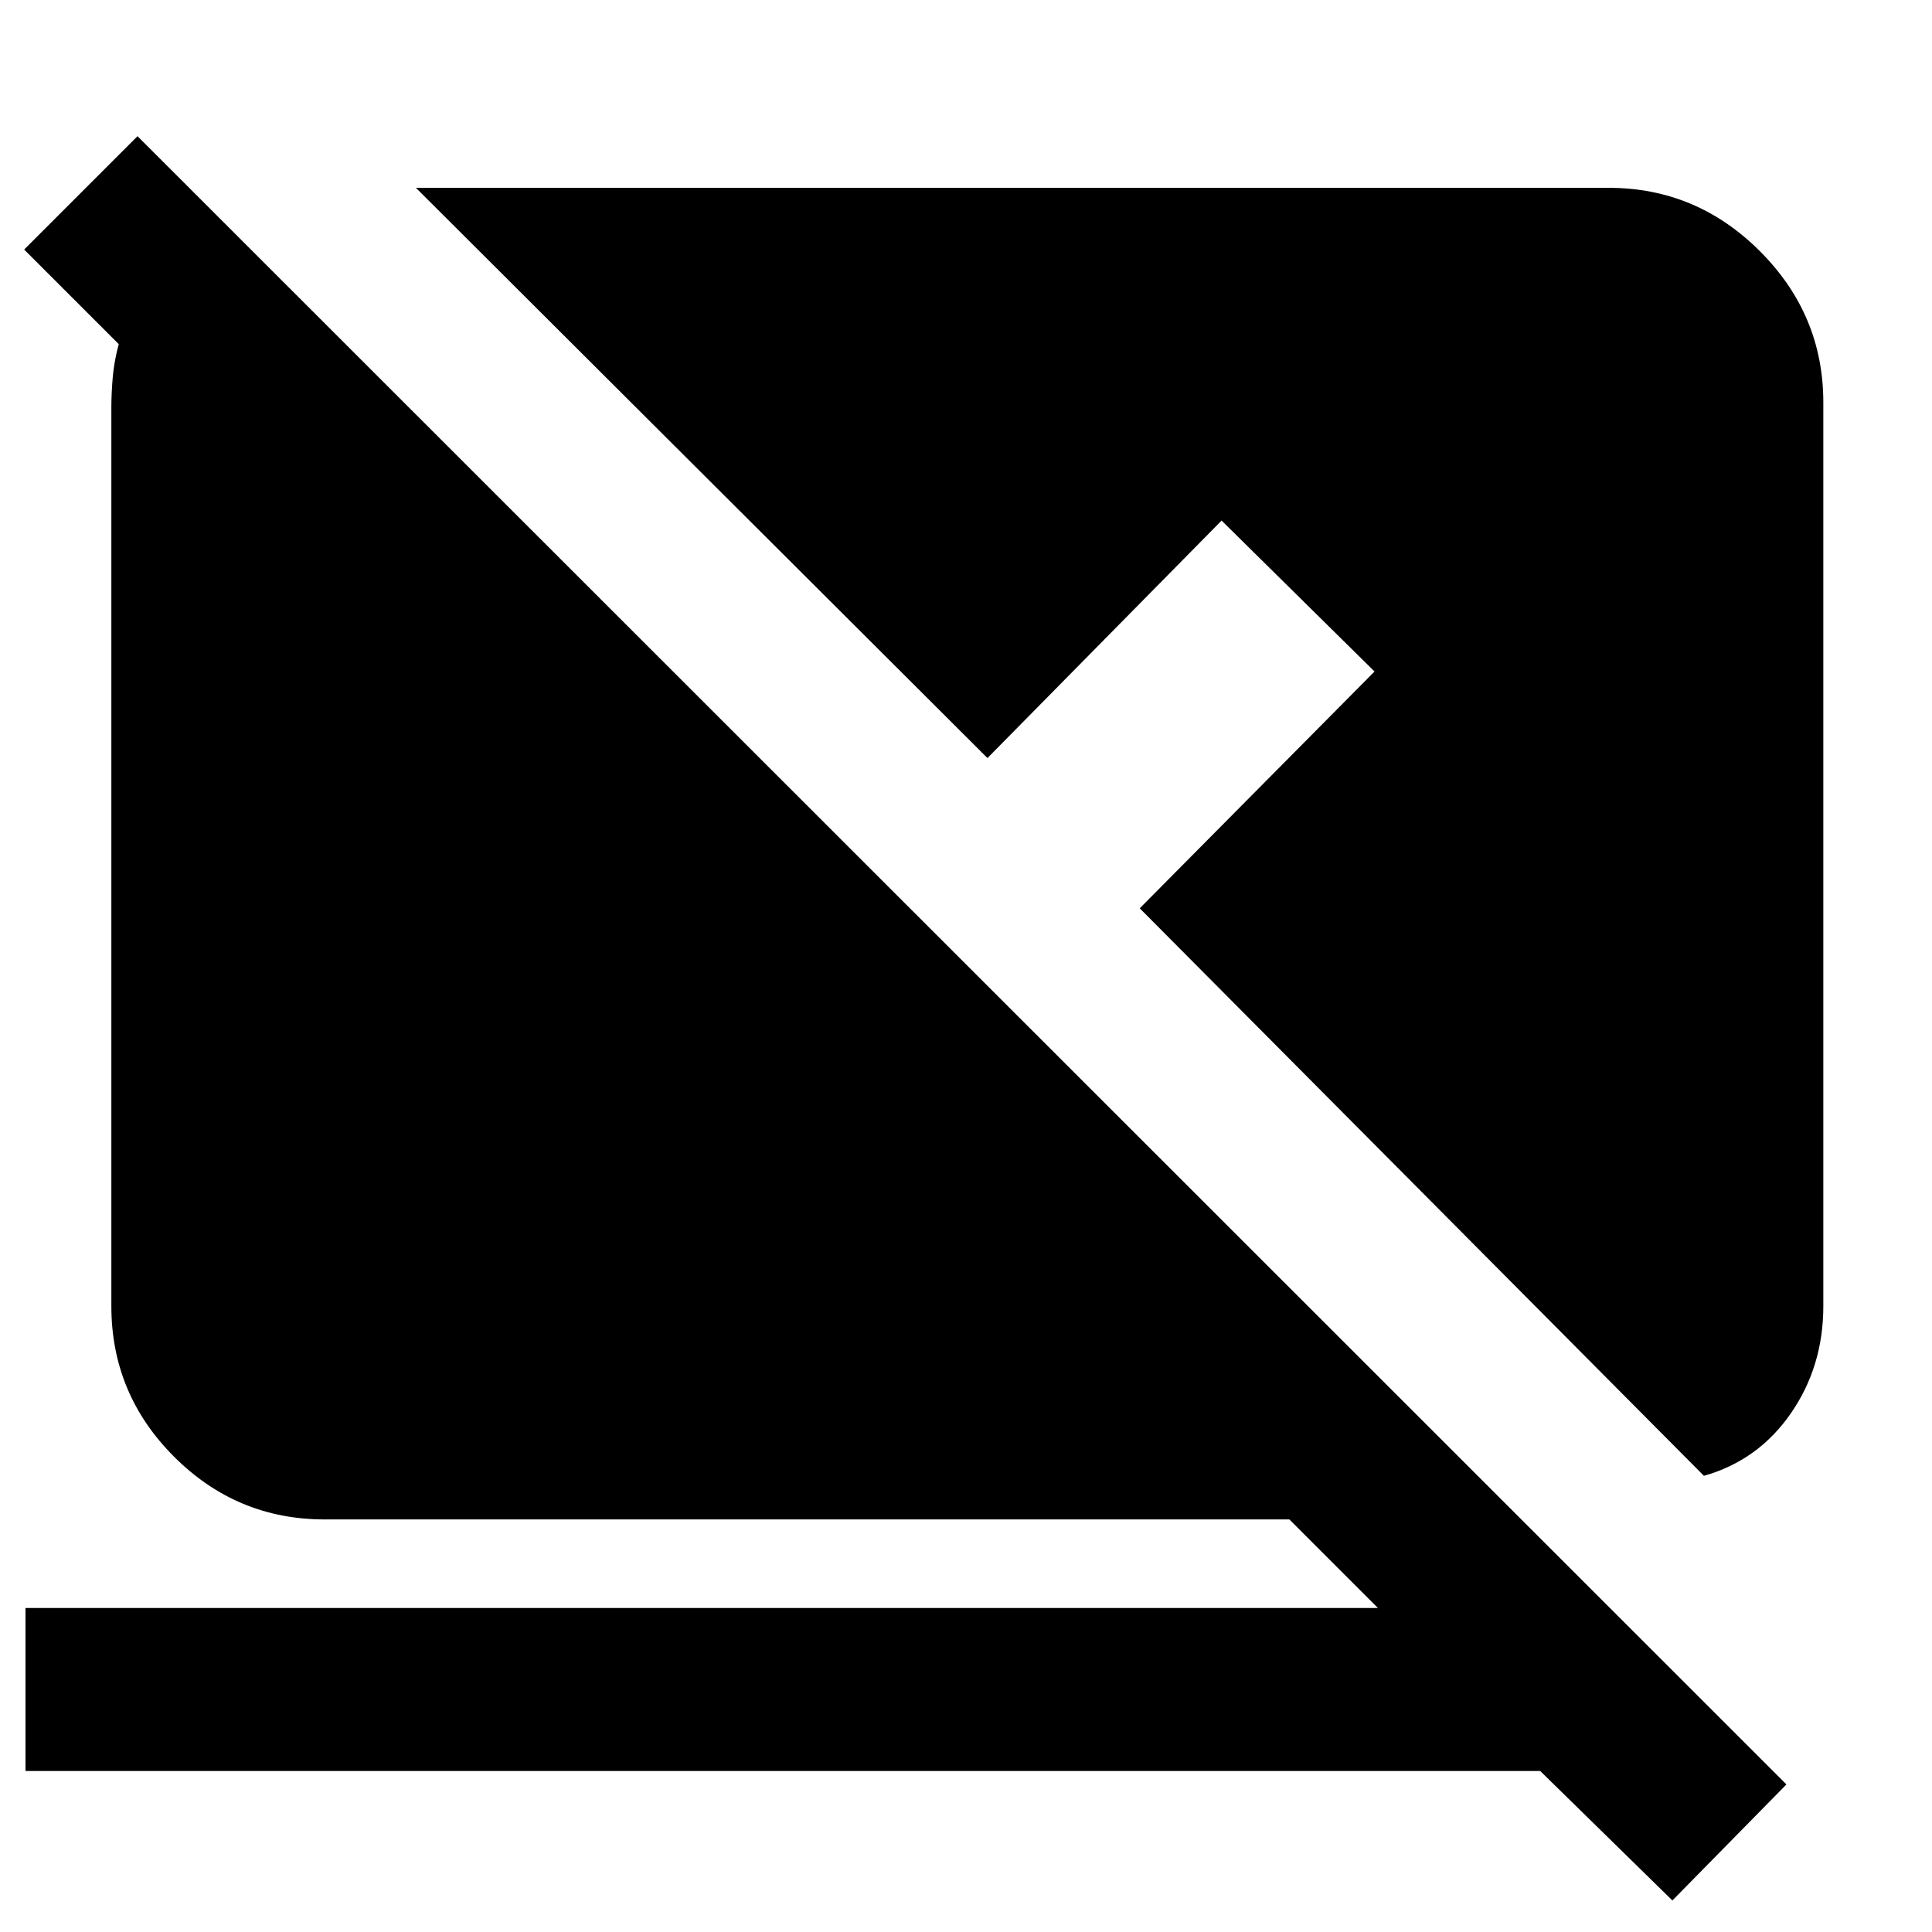 <svg xmlns="http://www.w3.org/2000/svg" height="40" viewBox="0 -960 960 960" width="40"><path d="M831-15.67 765.33-80H12.67v-81h672l-44-44H161.33q-43.66 0-74.83-31.17Q55.33-267.33 55.33-311v-446.67q0-6.66.67-14.66T59-789l-47-47 56.33-56.33 819.34 819L831-15.67Zm15.67-211-280.34-282L683-626.33l-76-75-116.33 118-284-283.34h592.66q43.67 0 75.17 31.5T906-760v449q0 30-16.17 53.33-16.16 23.34-43.16 31Z"/></svg>